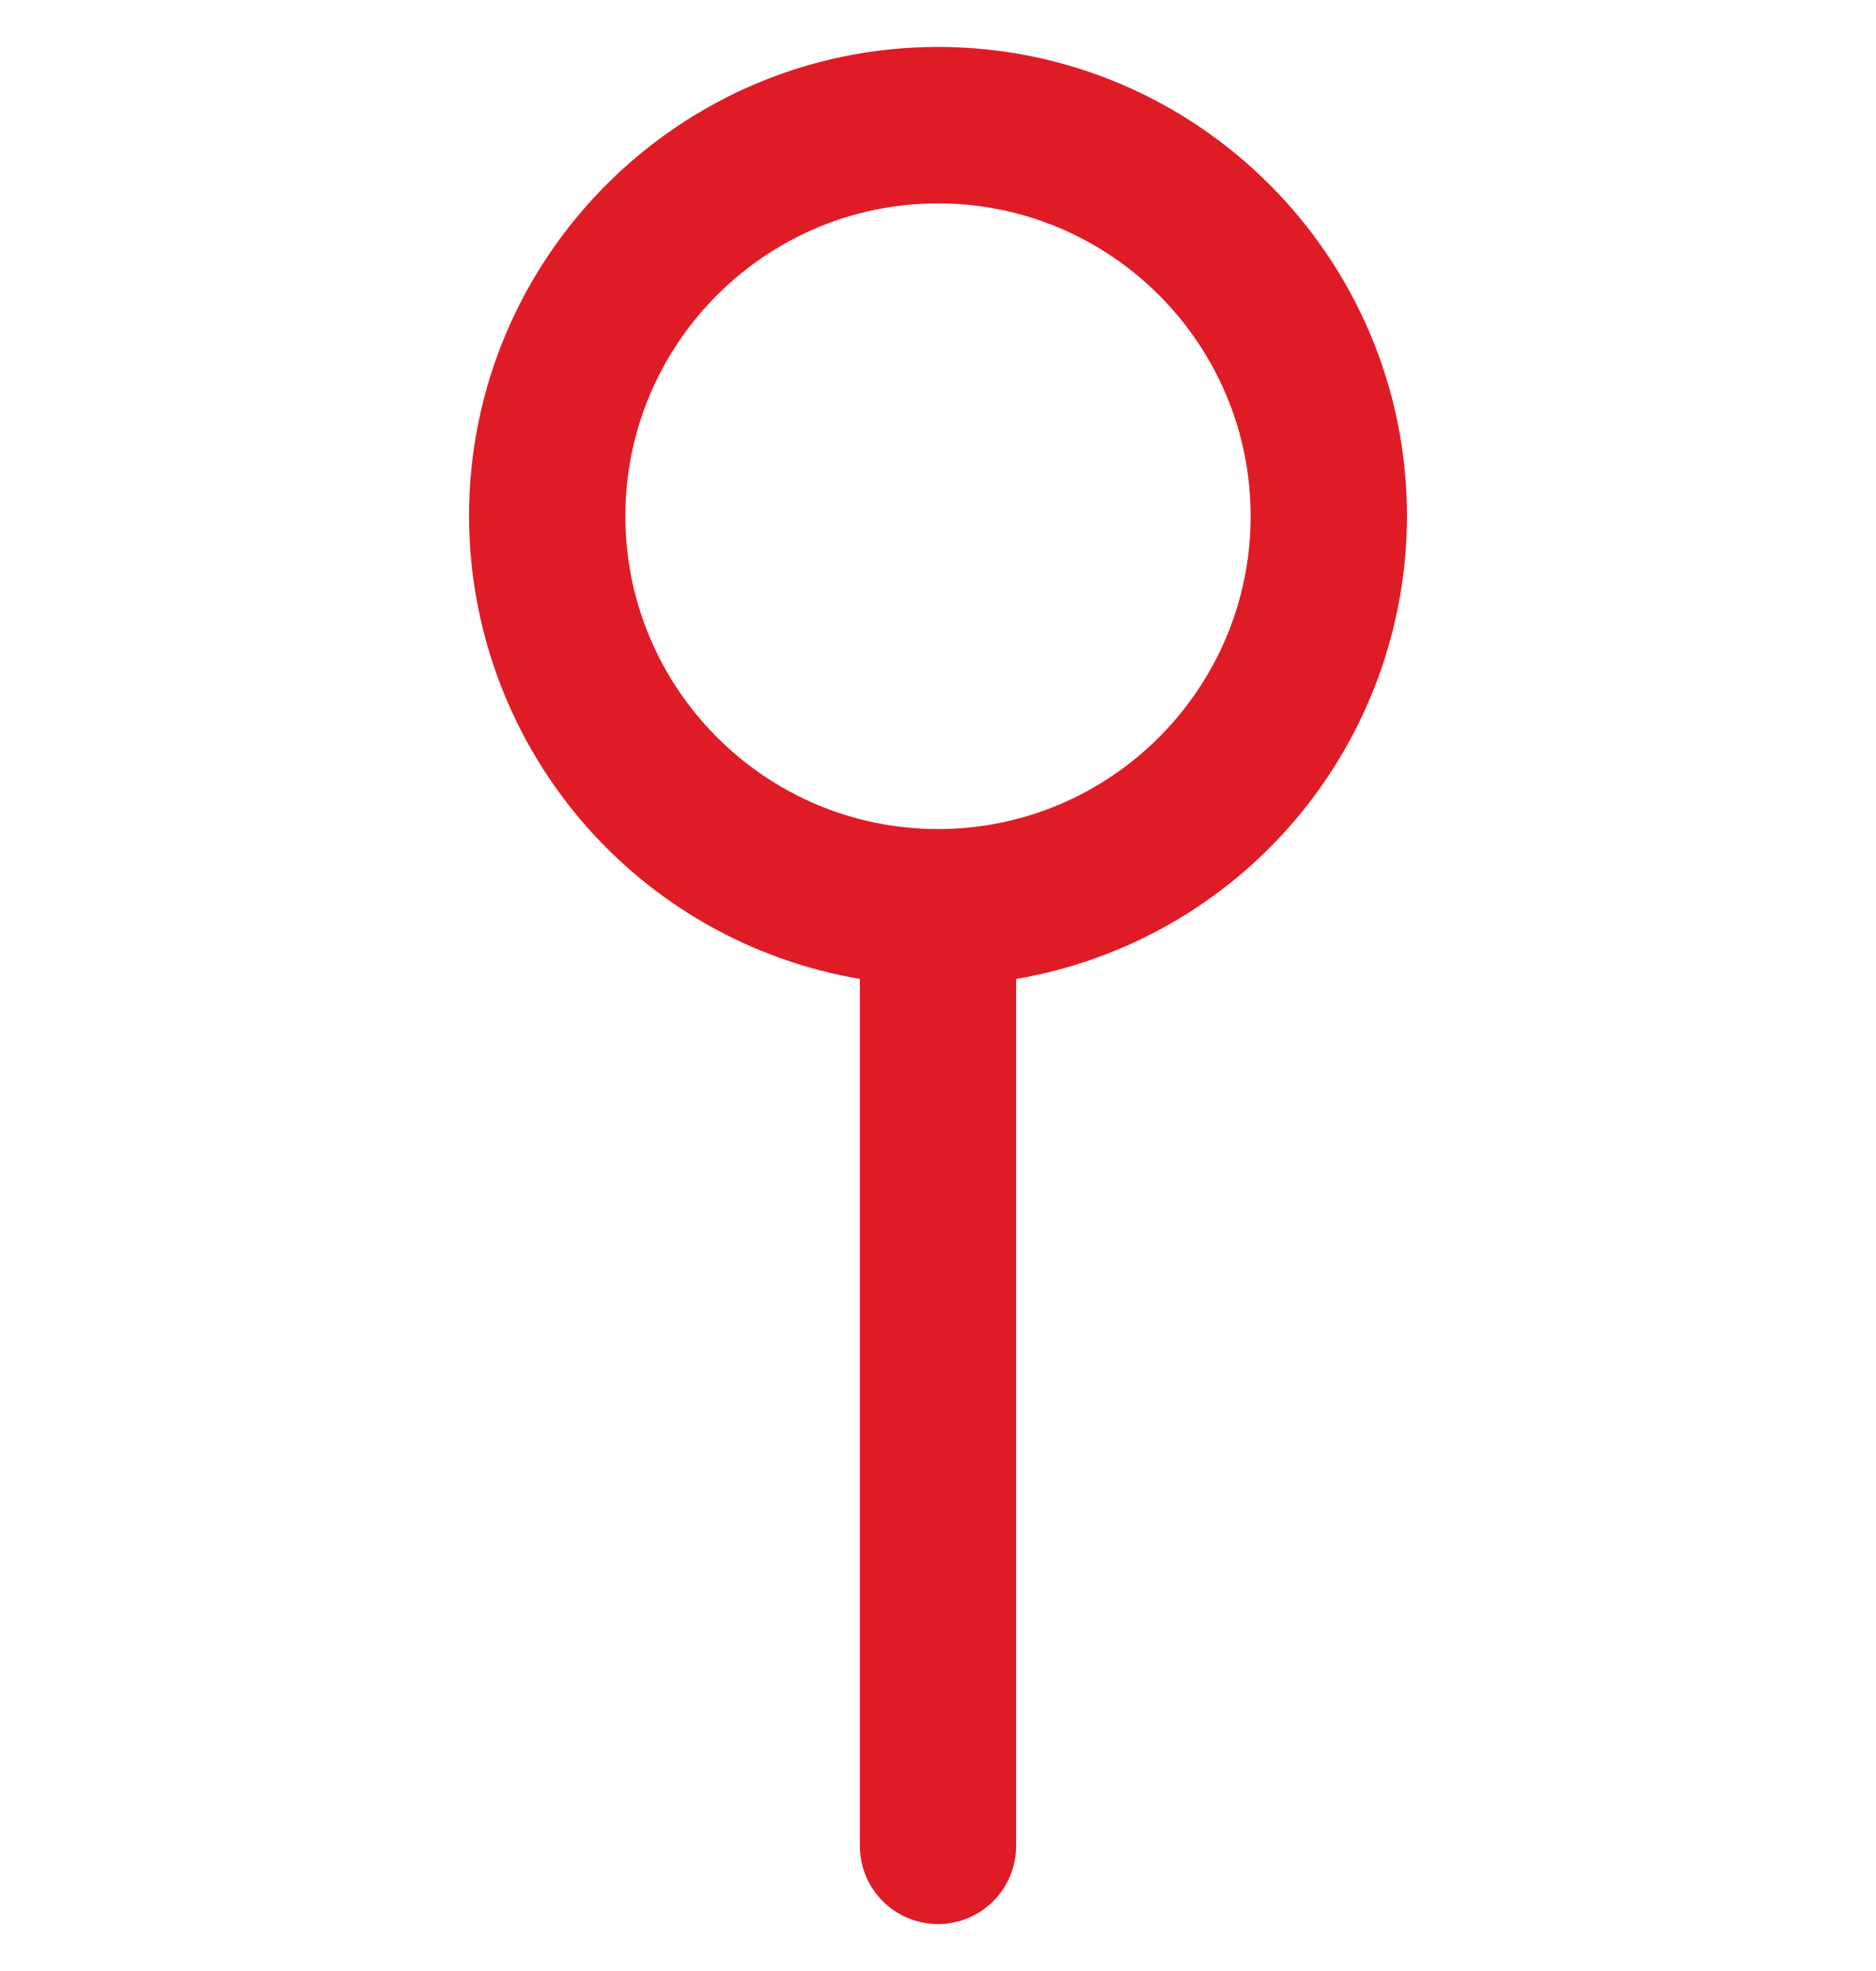 <svg width="20" height="21" viewBox="0 0 20 21" fill="none" xmlns="http://www.w3.org/2000/svg">
<g clip-path="url(#clip0_2_6046)">
<path d="M15 5.5C15 2.743 12.758 0.5 10 0.5C7.242 0.5 5 2.743 5 5.5C5.002 6.681 5.421 7.824 6.183 8.726C6.945 9.628 8.002 10.232 9.167 10.43V19.667C9.167 19.888 9.254 20.1 9.411 20.256C9.567 20.412 9.779 20.5 10 20.5C10.221 20.5 10.433 20.412 10.589 20.256C10.745 20.1 10.833 19.888 10.833 19.667V10.43C11.998 10.232 13.055 9.628 13.817 8.726C14.579 7.824 14.998 6.681 15 5.5ZM10 8.833C8.162 8.833 6.667 7.338 6.667 5.5C6.667 3.662 8.162 2.167 10 2.167C11.838 2.167 13.333 3.662 13.333 5.5C13.333 7.338 11.838 8.833 10 8.833Z" fill="#DF1C26"/>
</g>
<defs>
<clipPath id="clip0_2_6046">
<rect width="20" height="20" fill="white" transform="translate(0 0.5)"/>
</clipPath>
</defs>
</svg>
